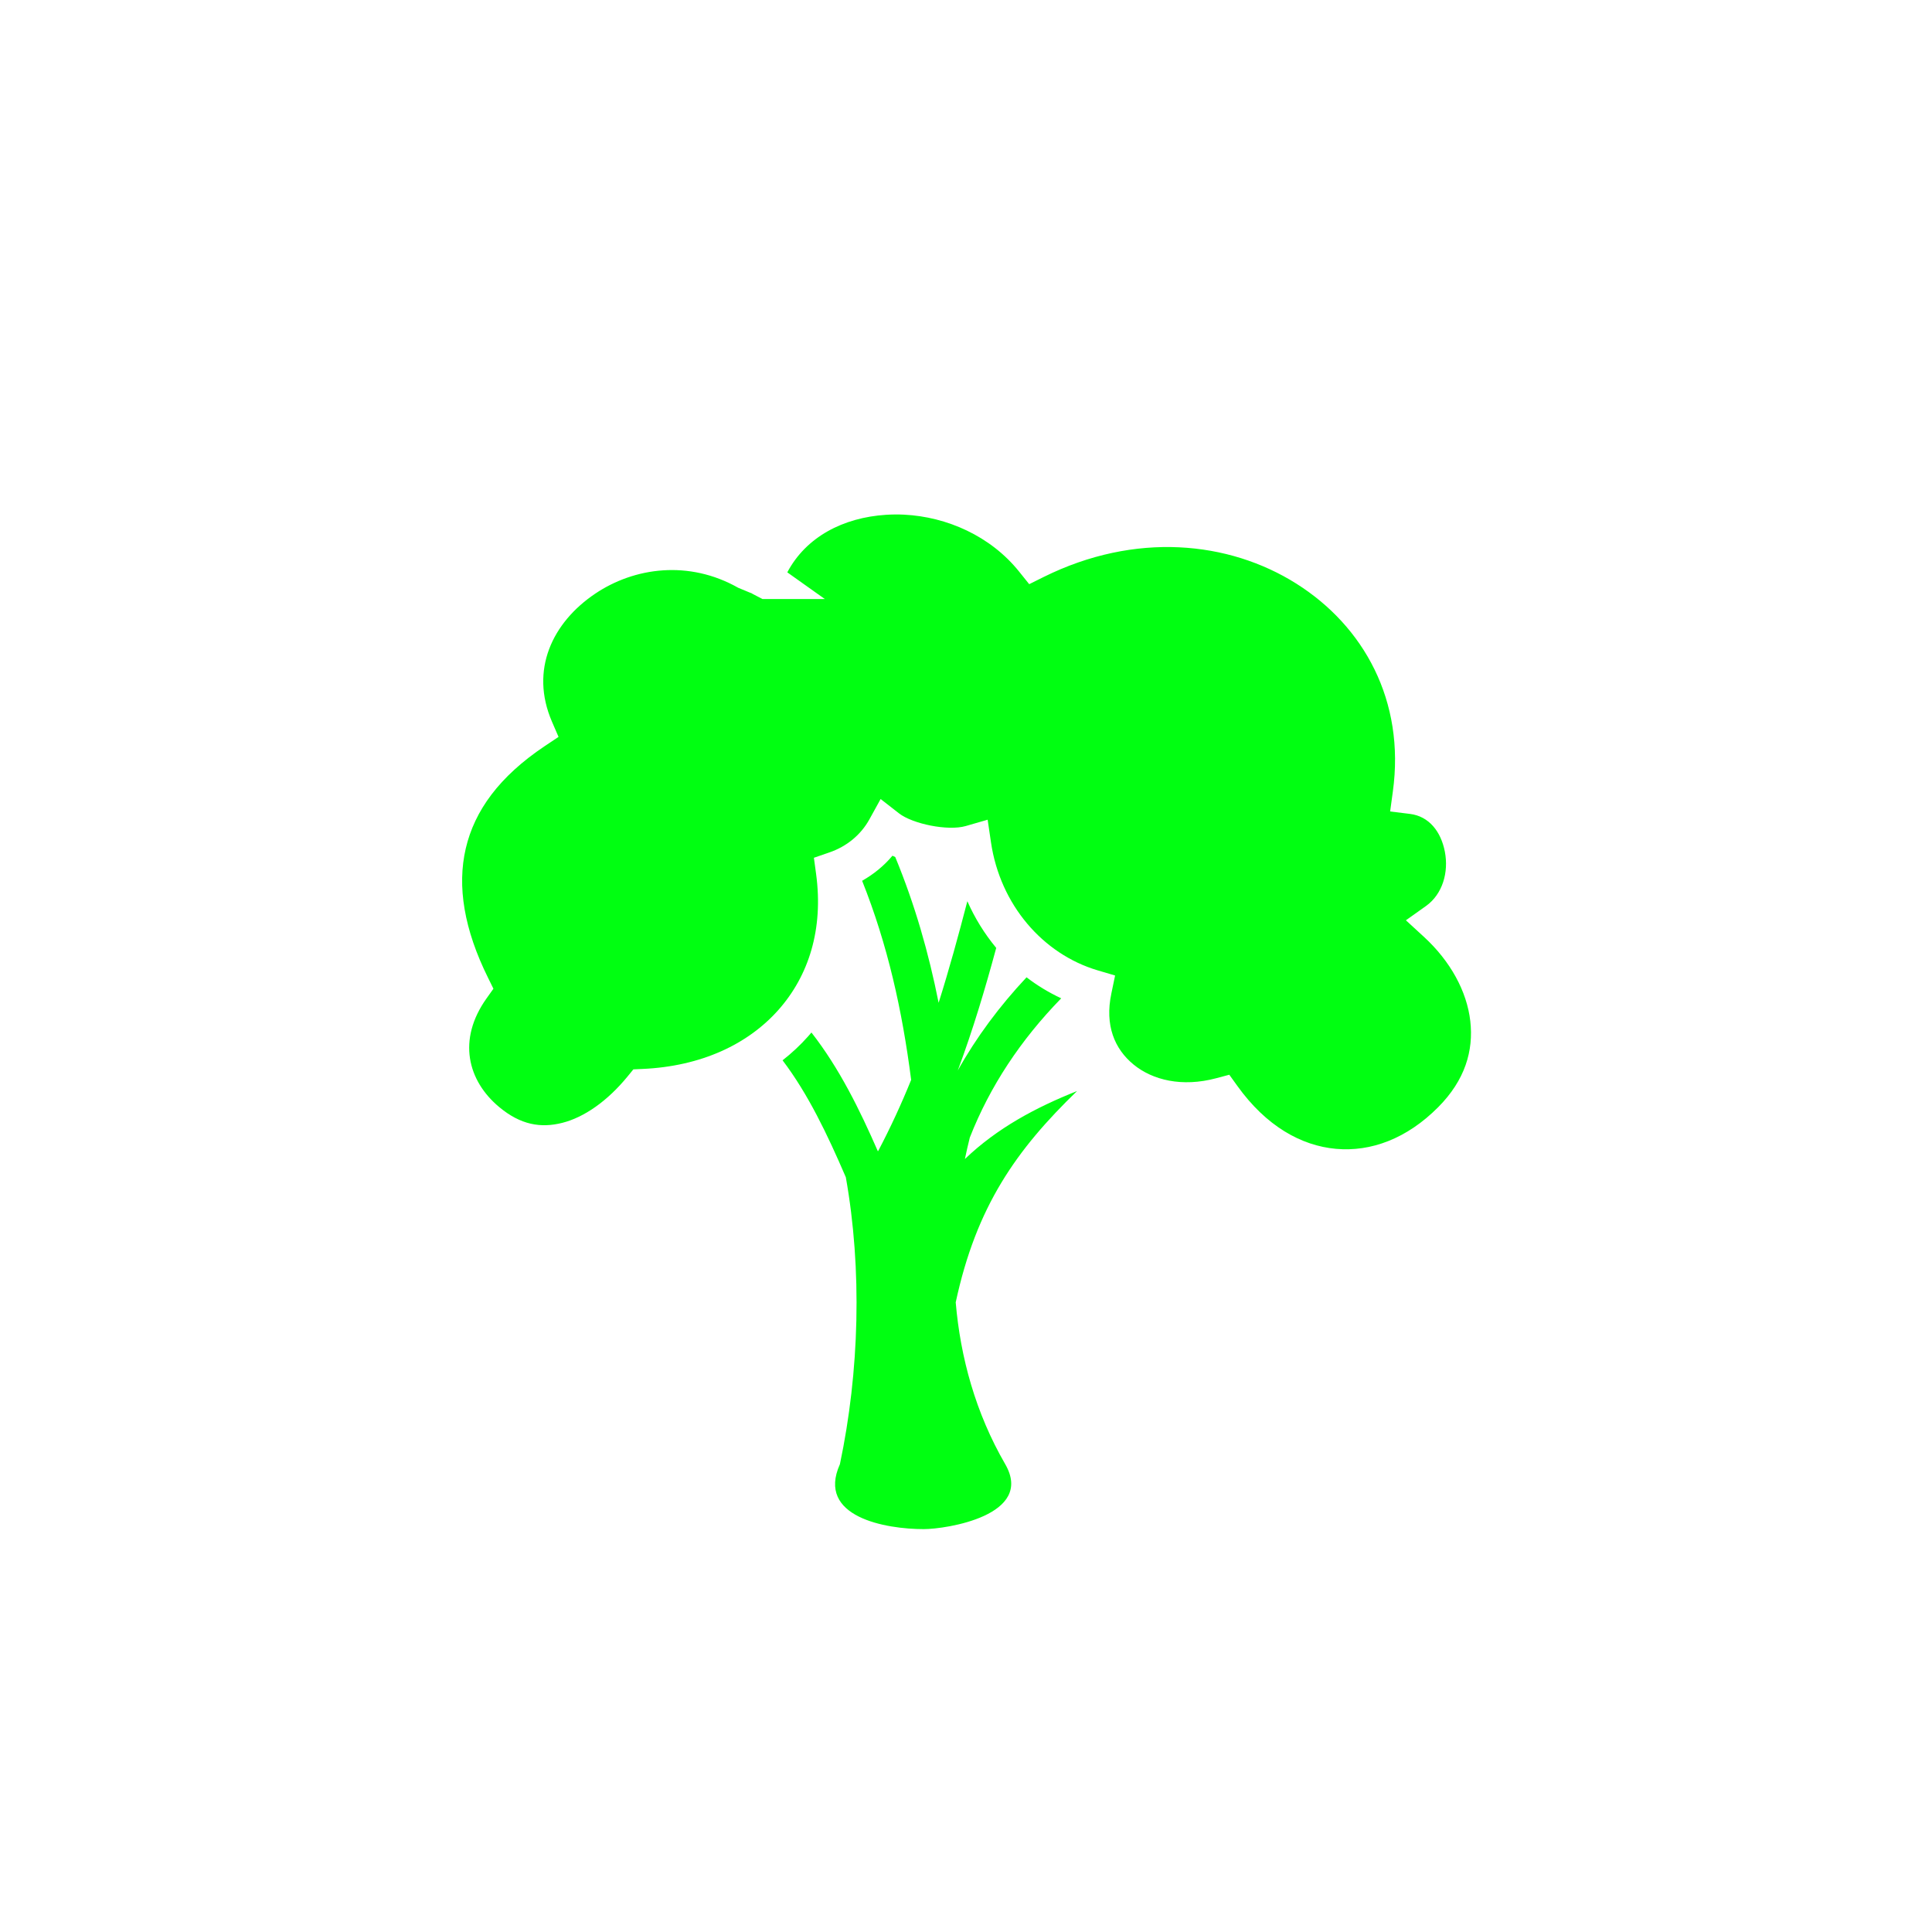 <svg width="1735" height="1735" viewBox="0 0 1735 1735" fill="none" xmlns="http://www.w3.org/2000/svg">
<g clip-path="url(#clip0_1243_7)">
<g filter="url(#filter0_d_1243_7)">
<path d="M803.788 412.013C801.078 412.035 798.368 412.134 795.664 412.31C757.273 414.775 723.931 432.078 707.018 463.978L740.71 487.933H684.68C664.928 477.886 685.467 487.424 662.936 477.84C618.67 452.765 569.68 459.413 534.387 483.215C496.039 509.072 475.639 551.659 495.679 598.083L501.592 611.762L489.224 620.001C448.251 647.45 426.15 678.097 418.261 711.994C410.369 745.897 416.696 784.605 438.392 828.302L443.113 837.917L436.901 846.641C410.529 883.686 419.926 920.555 448.308 944.185C467.506 960.173 485.545 963.266 504.996 958.343C524.45 953.423 545.425 938.942 563.718 916.531L568.793 910.319L576.735 909.961C629.737 907.667 671.718 887.721 699.014 856.974C726.311 826.228 739.576 784.375 732.882 734.817L730.91 720.301L744.768 715.523C760.186 710.232 772.925 699.944 780.731 685.837L790.824 667.555L807.313 680.401C819.527 689.912 851.254 696.451 867.286 691.808L886.936 686.131L889.926 706.384C898.146 762.509 936.553 806.803 985.616 821.37L1001.39 826.031L998.041 842.158C991.997 870.812 1000.9 892.001 1018 906.014C1035.09 920.029 1061.57 926.435 1092.07 918.32L1103.95 915.155L1111.18 925.19C1137.01 961.213 1168.42 978.879 1199.76 981.698C1231.11 984.518 1263.4 972.628 1291.58 944.244C1315.71 919.937 1323.41 893.57 1320.37 866.948C1317.33 840.321 1302.56 813.197 1278.79 791.381L1262.55 776.448L1280.53 763.664C1295.58 752.959 1301.06 733.233 1297.55 714.92C1294.05 696.608 1283.16 683.042 1266.31 680.934L1248.39 678.722L1250.83 660.802C1262 579.435 1224.8 512.377 1164.16 474.132C1103.52 435.882 1019.51 427.326 937.11 468.215L924.264 474.608L915.248 463.376C889.511 431.27 850.213 414.12 811.963 412.182C809.238 412.043 806.51 411.984 803.782 412.004L803.788 412.013ZM801.456 718.447C793.804 727.63 784.506 735.123 774.217 740.969C797.094 798.295 810.21 857.156 818.245 919.756C809.538 941.235 799.749 962.535 788.616 983.671L788.316 983.793C771.992 946.448 753.769 909.327 728.7 877.227C727.72 878.395 726.724 879.55 725.712 880.69C718.777 888.505 711.085 895.673 702.774 902.195C725.777 932.525 743.008 968.773 759.584 1007.21C774.349 1090.15 771.791 1181.67 754.266 1264.9C732.882 1312.5 795.664 1323.2 829.5 1323.2C849.717 1323.2 929.372 1310.94 902.706 1264.85C876.041 1218.75 862.496 1169.02 858.264 1119.57C876.79 1033.22 912.749 982.532 967.22 929.793C930.374 944.474 895.687 962.881 866.508 990.841C867.85 984.323 869.353 977.908 870.924 971.55C889.037 925.439 916.551 883.965 953.004 846.524C941.948 841.353 931.499 835.066 921.879 827.65C897.584 853.555 876.853 881.417 860.114 911.336C873.793 874.659 884.734 837.892 894.642 801.248C884.101 788.537 875.376 774.424 868.716 759.313C860.751 789.955 852.445 820.378 842.911 850.531C834.047 805.927 821.655 762.448 803.964 719.65C803.126 719.26 802.282 718.866 801.454 718.455L801.456 718.447Z" fill="#00FF11"/>
</g>
</g>
<defs>
<filter id="filter0_d_1243_7" x="315" y="362" width="1106" height="1111.21" filterUnits="userSpaceOnUse" color-interpolation-filters="sRGB">
<feFlood flood-opacity="0" result="BackgroundImageFix"/>
<feColorMatrix in="SourceAlpha" type="matrix" values="0 0 0 0 0 0 0 0 0 0 0 0 0 0 0 0 0 0 127 0" result="hardAlpha"/>
<feOffset dy="50"/>
<feGaussianBlur stdDeviation="50"/>
<feComposite in2="hardAlpha" operator="out"/>
<feColorMatrix type="matrix" values="0 0 0 0 0 0 0 0 0 0 0 0 0 0 0 0 0 0 0.5 0"/>
<feBlend mode="normal" in2="BackgroundImageFix" result="effect1_dropShadow_1243_7"/>
<feBlend mode="normal" in="SourceGraphic" in2="effect1_dropShadow_1243_7" result="shape"/>
</filter>
<clipPath id="clip0_1243_7">
<rect width="1735" height="1735" fill="white"/>
</clipPath>
</defs>
</svg>
